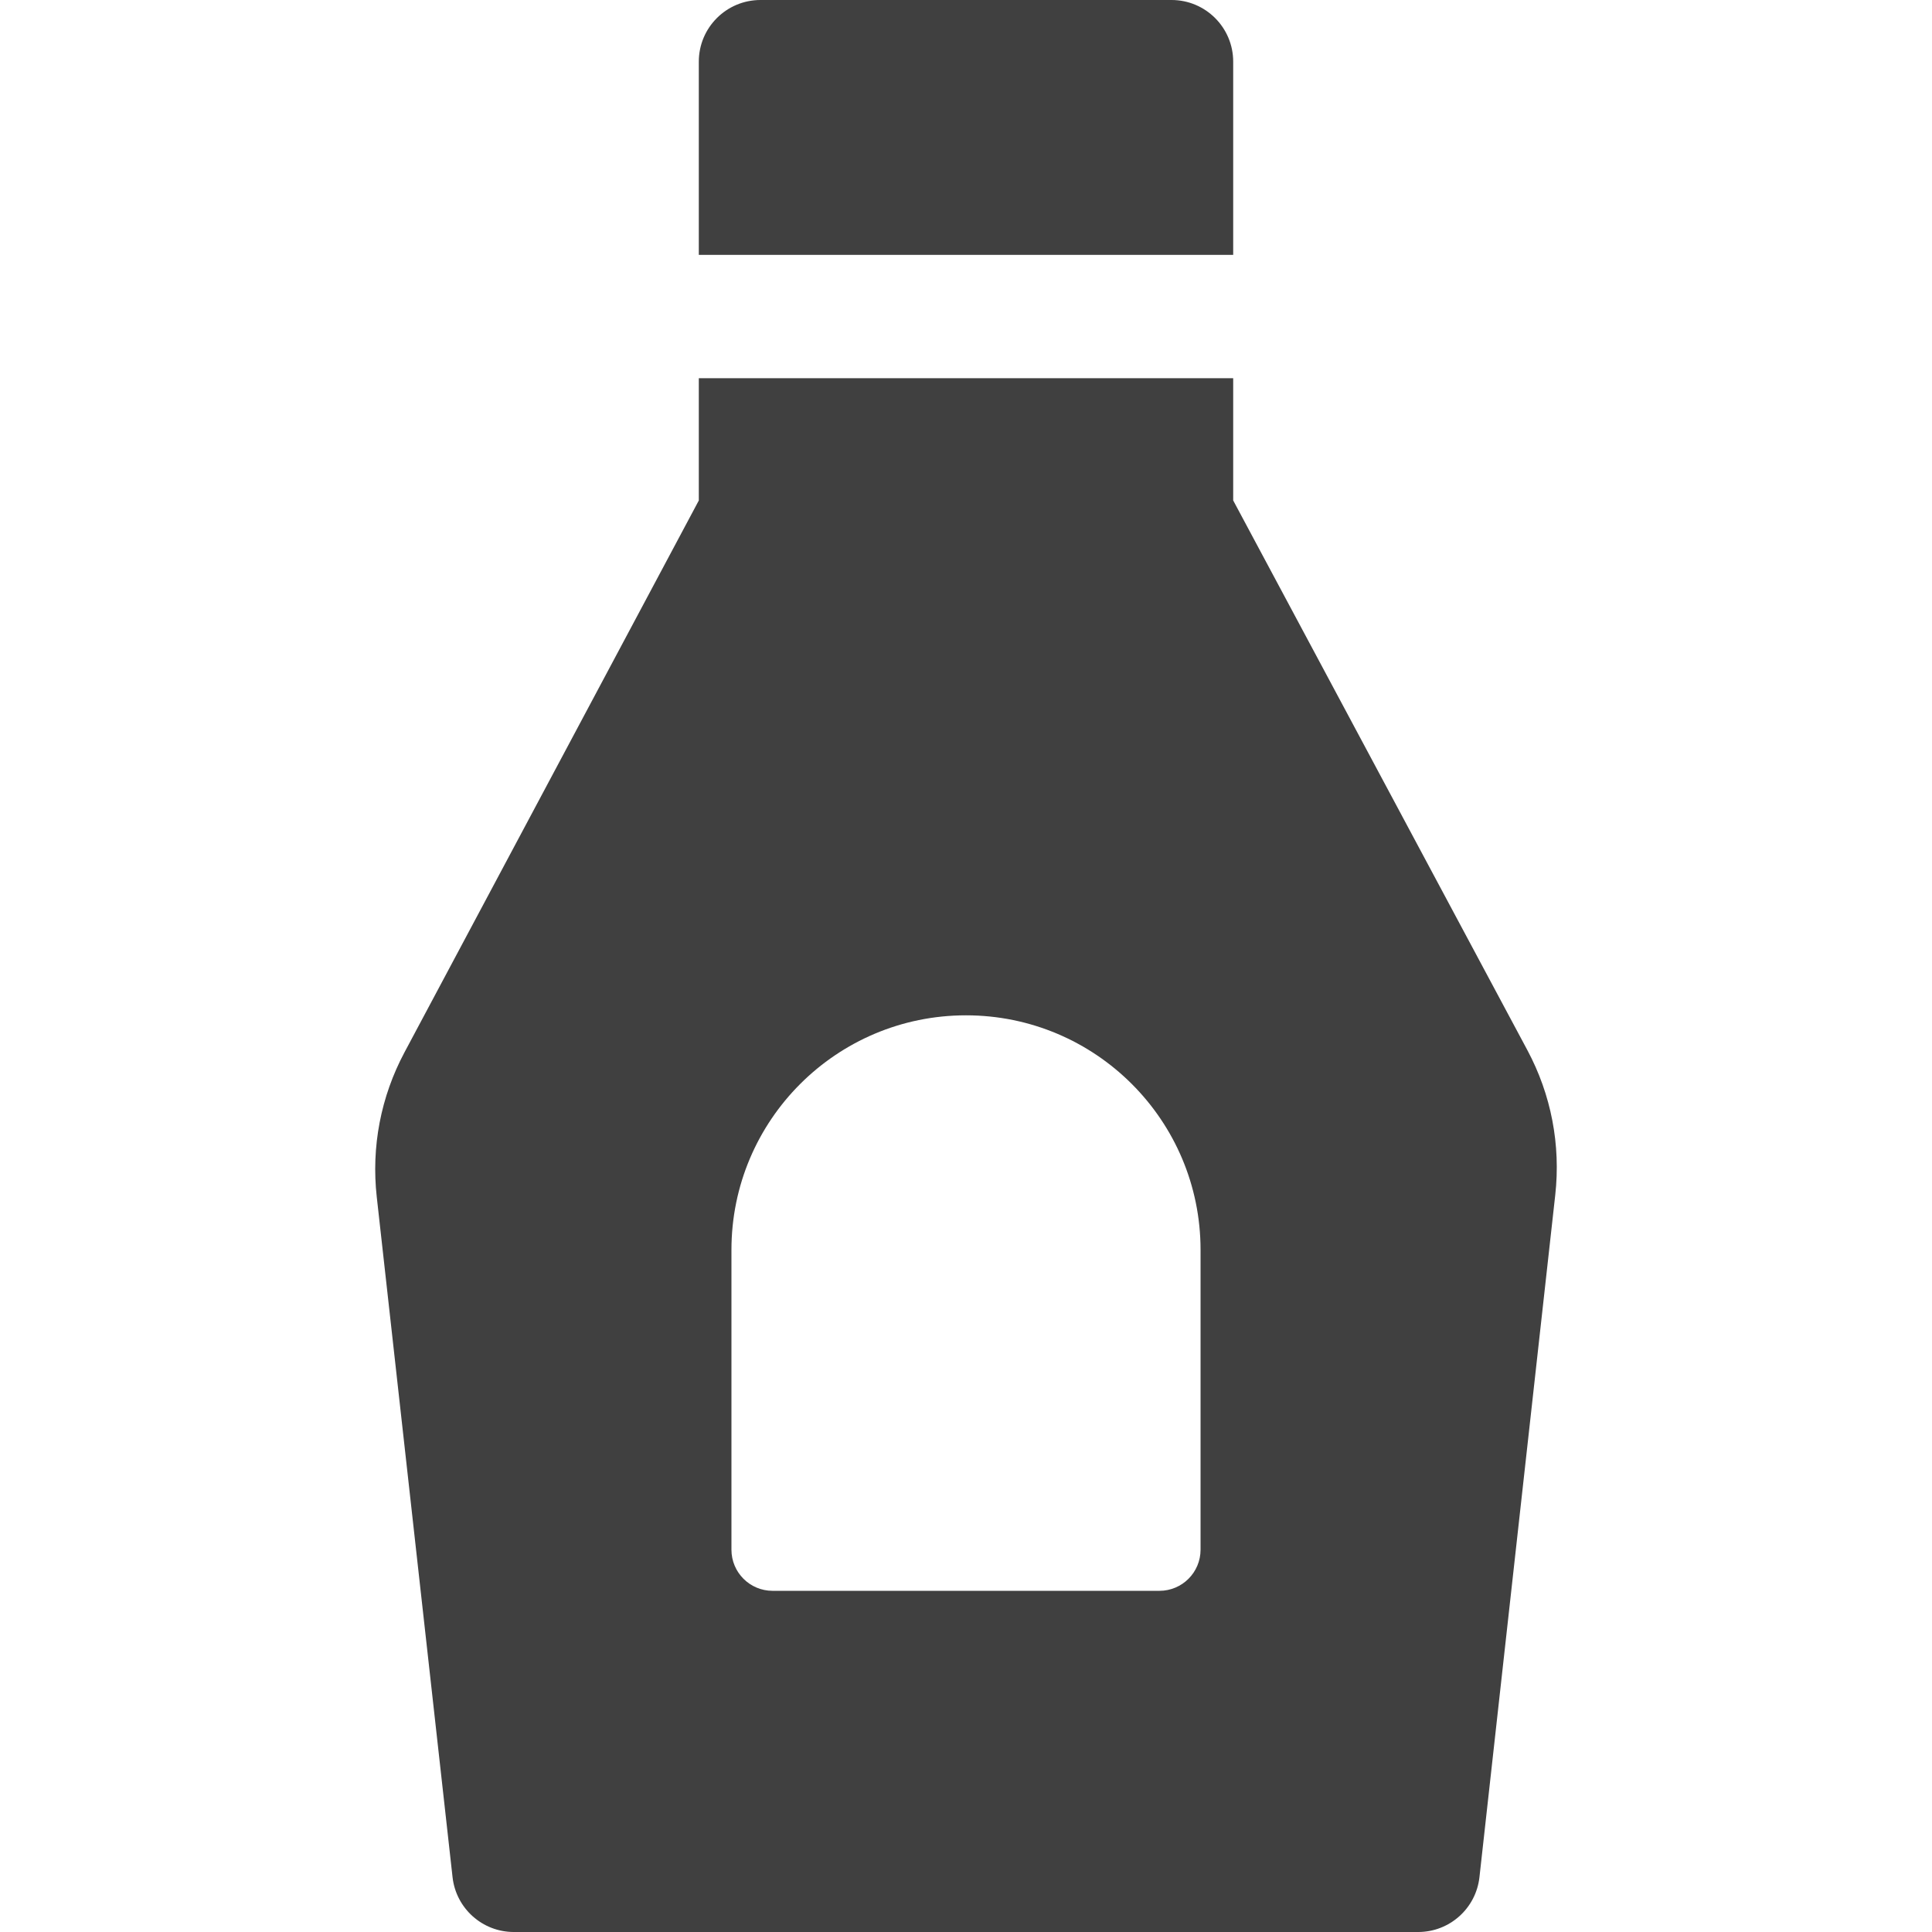 <svg xmlns="http://www.w3.org/2000/svg" xmlns:xlink="http://www.w3.org/1999/xlink" fill="#404040" height="800px" width="800px" version="1.1" id="Layer_1" viewBox="0 0 512 512" xml:space="preserve">
<g>
	<g>
		<path d="M404.756,278.279l-77.947-145.661v-32.396H185.192v32.409l-77.991,146.234c-6.292,11.798-8.836,25.06-7.355,38.349    l20.085,180.257c0.922,8.274,7.915,14.531,16.24,14.531h239.66c8.327,0,15.321-6.261,16.24-14.536l20.086-180.775    C413.636,303.372,411.076,290.091,404.756,278.279z M318.159,410.689c0,6.017-4.877,10.894-10.894,10.894H204.735    c-6.017,0-10.894-4.877-10.894-10.894v-79.458c0-34.329,27.83-62.159,62.159-62.159s62.159,27.83,62.159,62.159V410.689z"/>
	</g>
</g>
<g>
	<g>
		<path d="M310.468,0H201.532c-9.024,0-16.34,7.316-16.34,16.34v51.2h141.617v-51.2C326.809,7.316,319.493,0,310.468,0z"/>
	</g>
</g>
</svg>